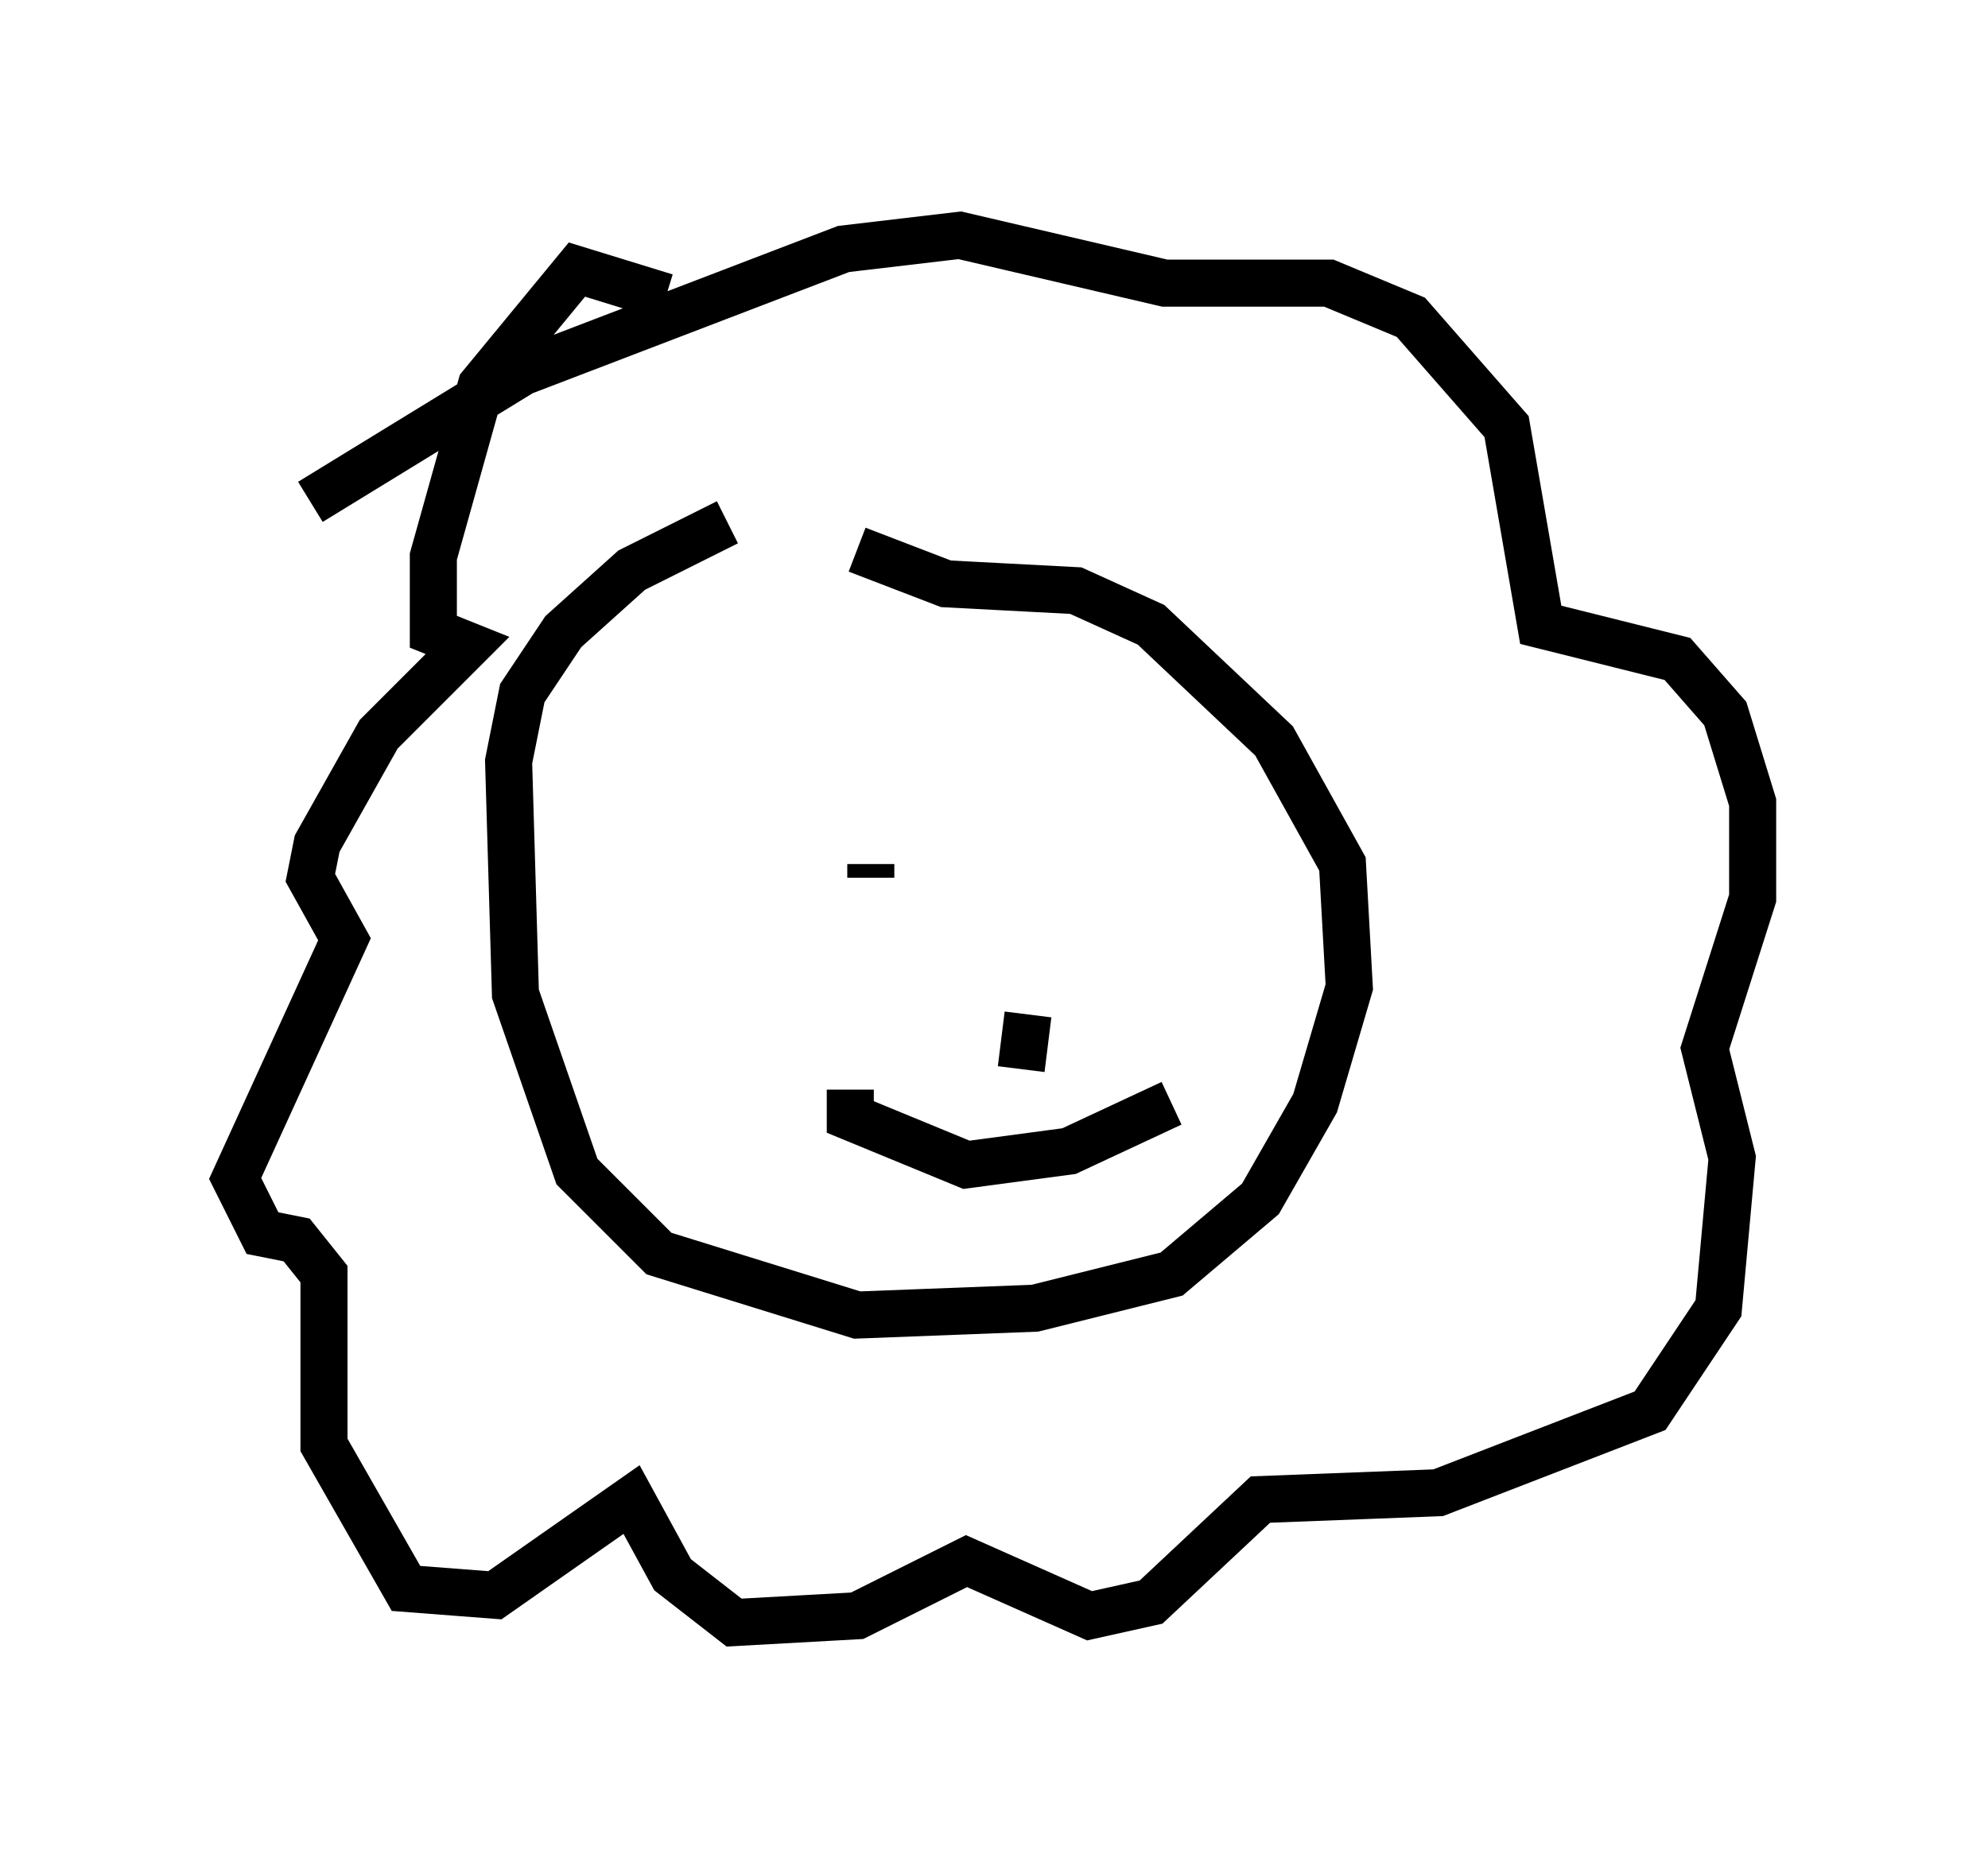 <?xml version="1.0" encoding="utf-8" ?>
<svg baseProfile="full" height="39.486" version="1.1" width="42.246" xmlns="http://www.w3.org/2000/svg" xmlns:ev="http://www.w3.org/2001/xml-events" xmlns:xlink="http://www.w3.org/1999/xlink"><defs /><rect fill="white" height="39.486" width="42.246" x="0" y="0" /><path d="M19.525, 11.101 m-4.067, 0.0 l-2.034, 1.017 -1.453, 1.307 l-0.872, 1.307 -0.291, 1.453 l0.145, 4.939 1.307, 3.777 l1.743, 1.743 4.212, 1.307 l3.777, -0.145 2.905, -0.726 l1.888, -1.598 1.162, -2.034 l0.726, -2.469 -0.145, -2.615 l-1.453, -2.615 -2.615, -2.469 l-1.598, -0.726 -2.76, -0.145 l-1.888, -0.726 m0.291, 6.682 l0.0, 0.291 m4.648, -1.307 l0.0, 0.0 m-1.888, 4.358 l0.0, 0.0 m-3.196, 1.453 l0.0, 0.581 2.469, 1.017 l2.179, -0.291 2.179, -1.017 m-3.05, -1.888 l-0.145, 1.162 m-7.553, -16.413 l-1.888, -0.581 -2.034, 2.469 l-1.017, 3.631 0.0, 1.598 l0.726, 0.291 -1.888, 1.888 l-1.307, 2.324 -0.145, 0.726 l0.726, 1.307 -2.324, 5.084 l0.581, 1.162 0.726, 0.145 l0.581, 0.726 0.0, 3.631 l1.743, 3.05 1.888, 0.145 l2.905, -2.034 0.872, 1.598 l1.307, 1.017 2.615, -0.145 l2.324, -1.162 2.615, 1.162 l1.307, -0.291 2.324, -2.179 l3.777, -0.145 4.503, -1.743 l1.453, -2.179 0.291, -3.196 l-0.581, -2.324 1.017, -3.196 l0.0, -2.034 -0.581, -1.888 l-1.017, -1.162 -2.905, -0.726 l-0.726, -4.212 -2.034, -2.324 l-1.743, -0.726 -3.486, 0.0 l-4.358, -1.017 -2.469, 0.291 l-6.827, 2.615 -4.503, 2.76 " fill="none" stroke="black" stroke-width="1" /></svg>
